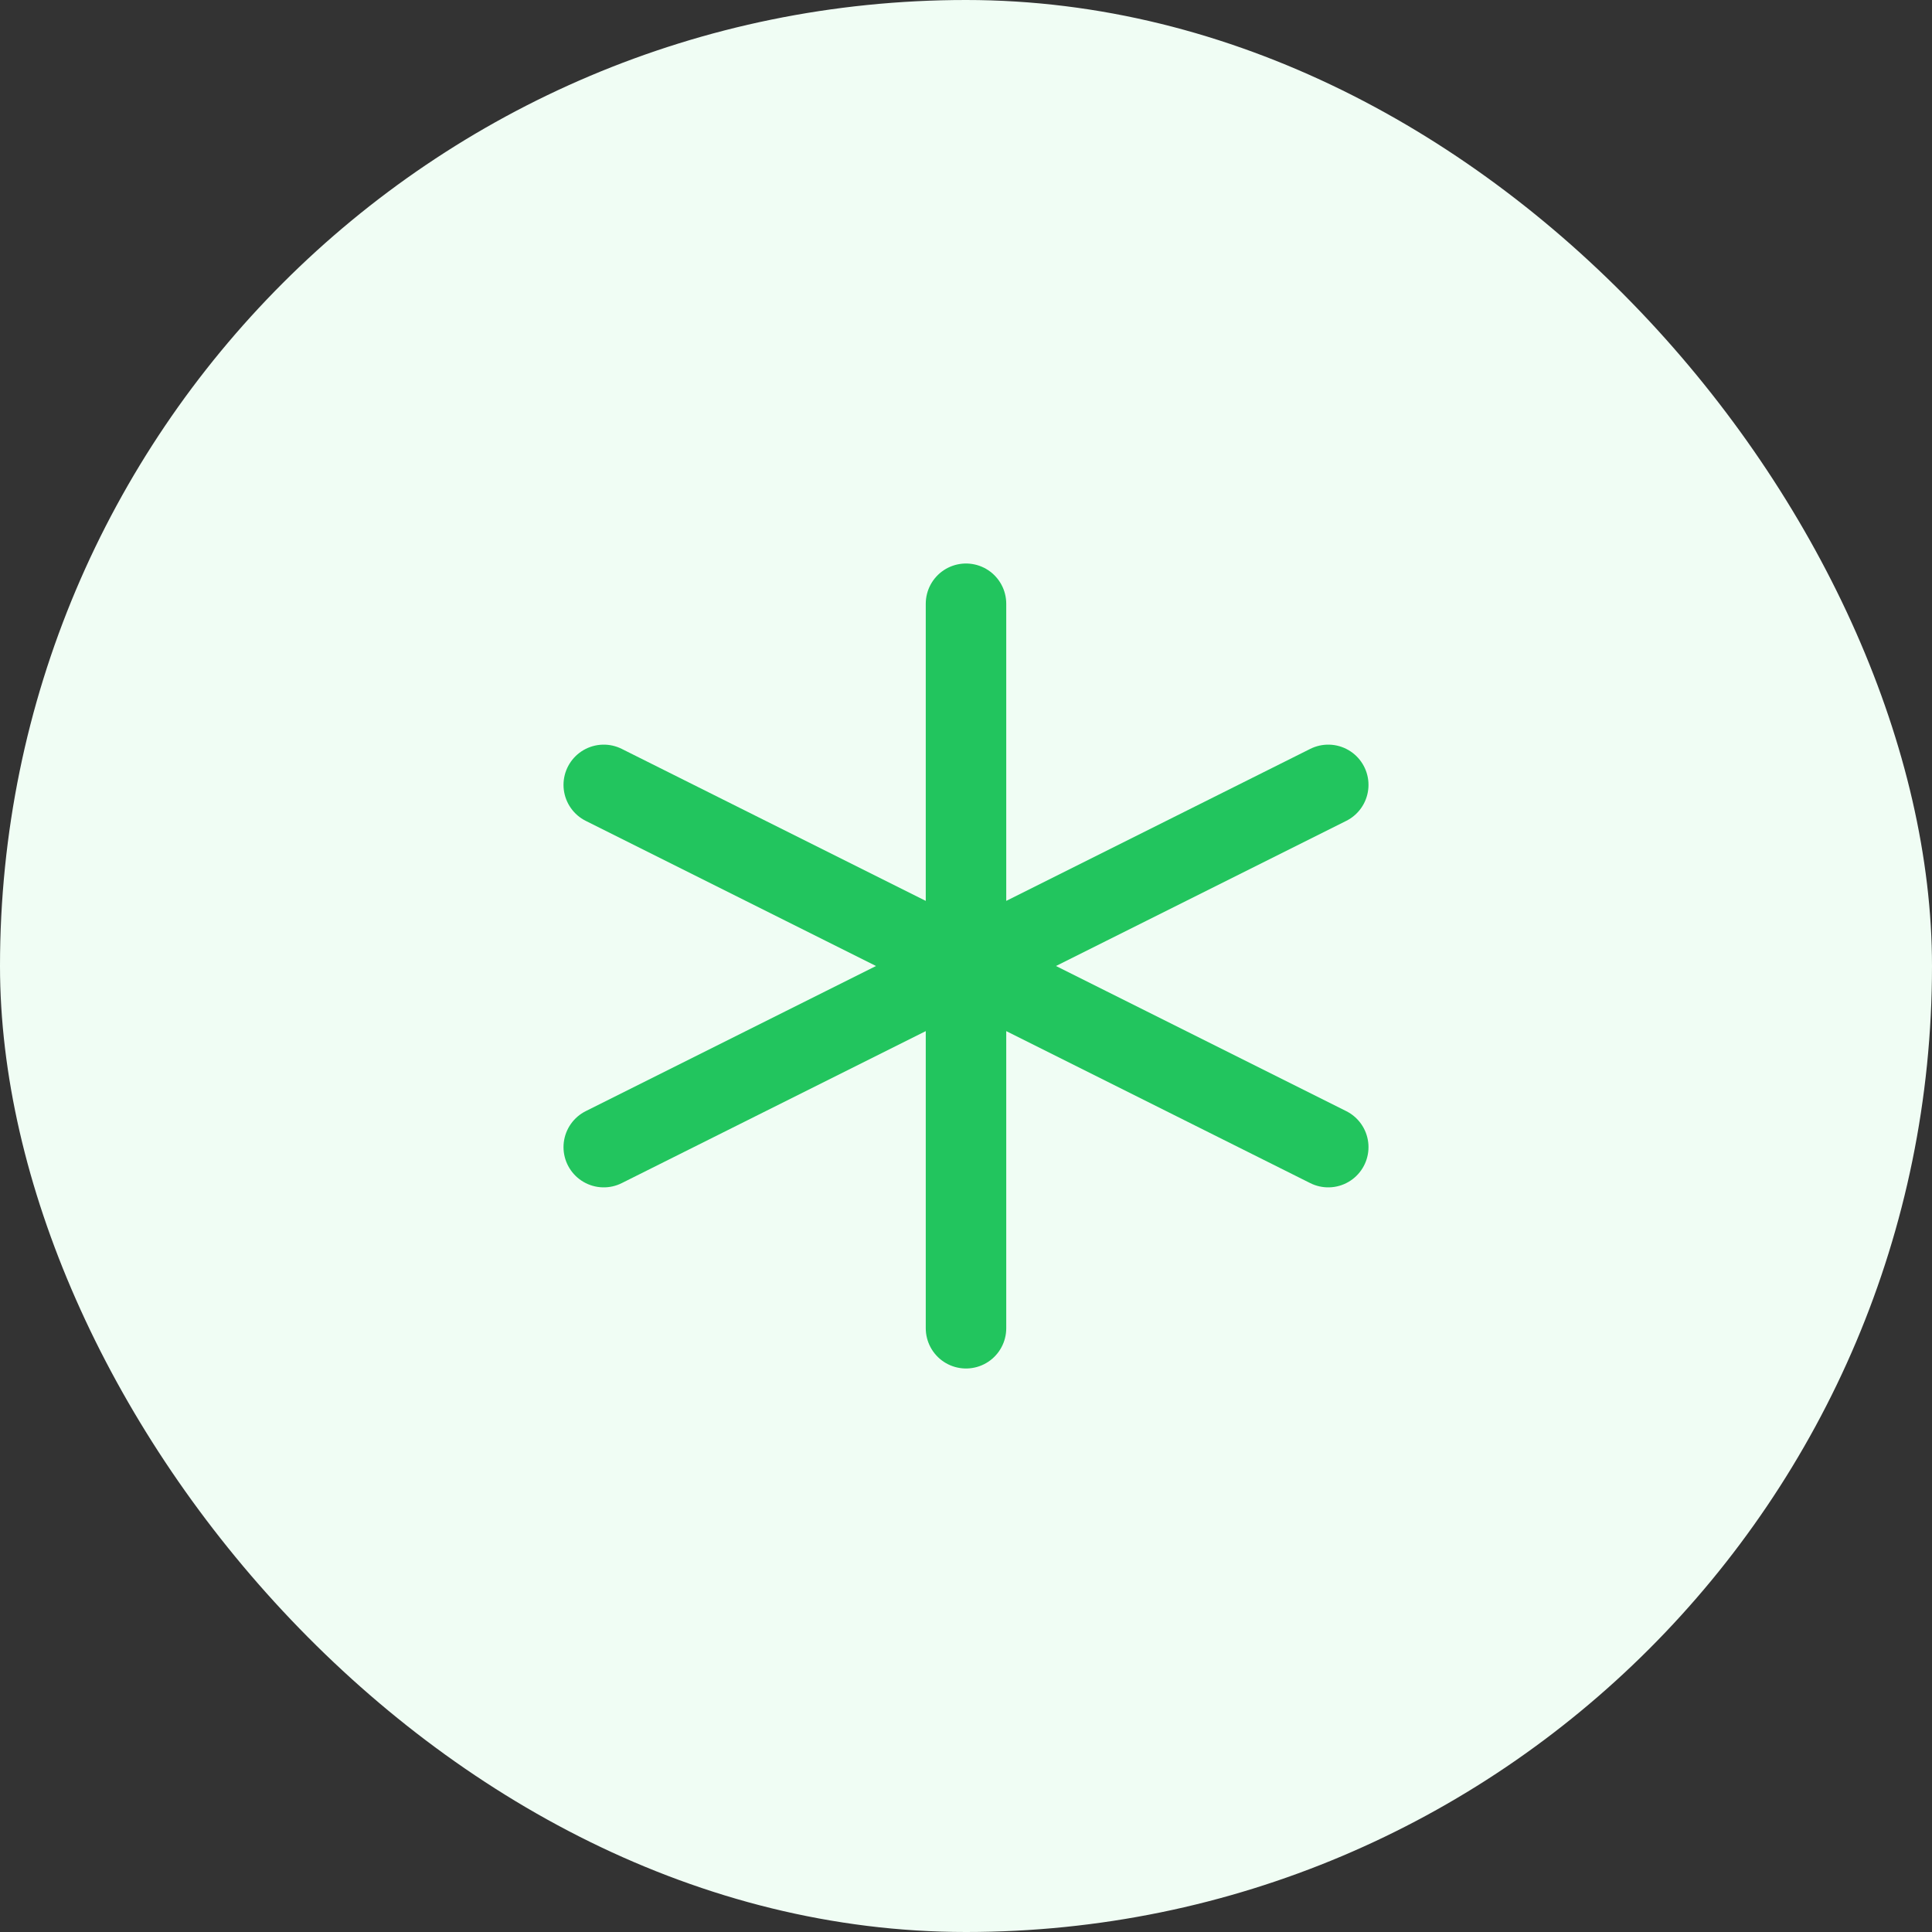 <svg width="32" height="32" viewBox="0 0 32 32" fill="none" xmlns="http://www.w3.org/2000/svg">
<rect x="0" y="0" width="32" height="32" fill="#333333" stroke="none"/>
<rect width="32" height="32" rx="16" fill="#F0FDF4"/>
<path d="M16 10V22M10 13L22 19M22 13L10 19" stroke="#22C55E" stroke-width="1.333" stroke-linecap="round" stroke-linejoin="round"/>
</svg>